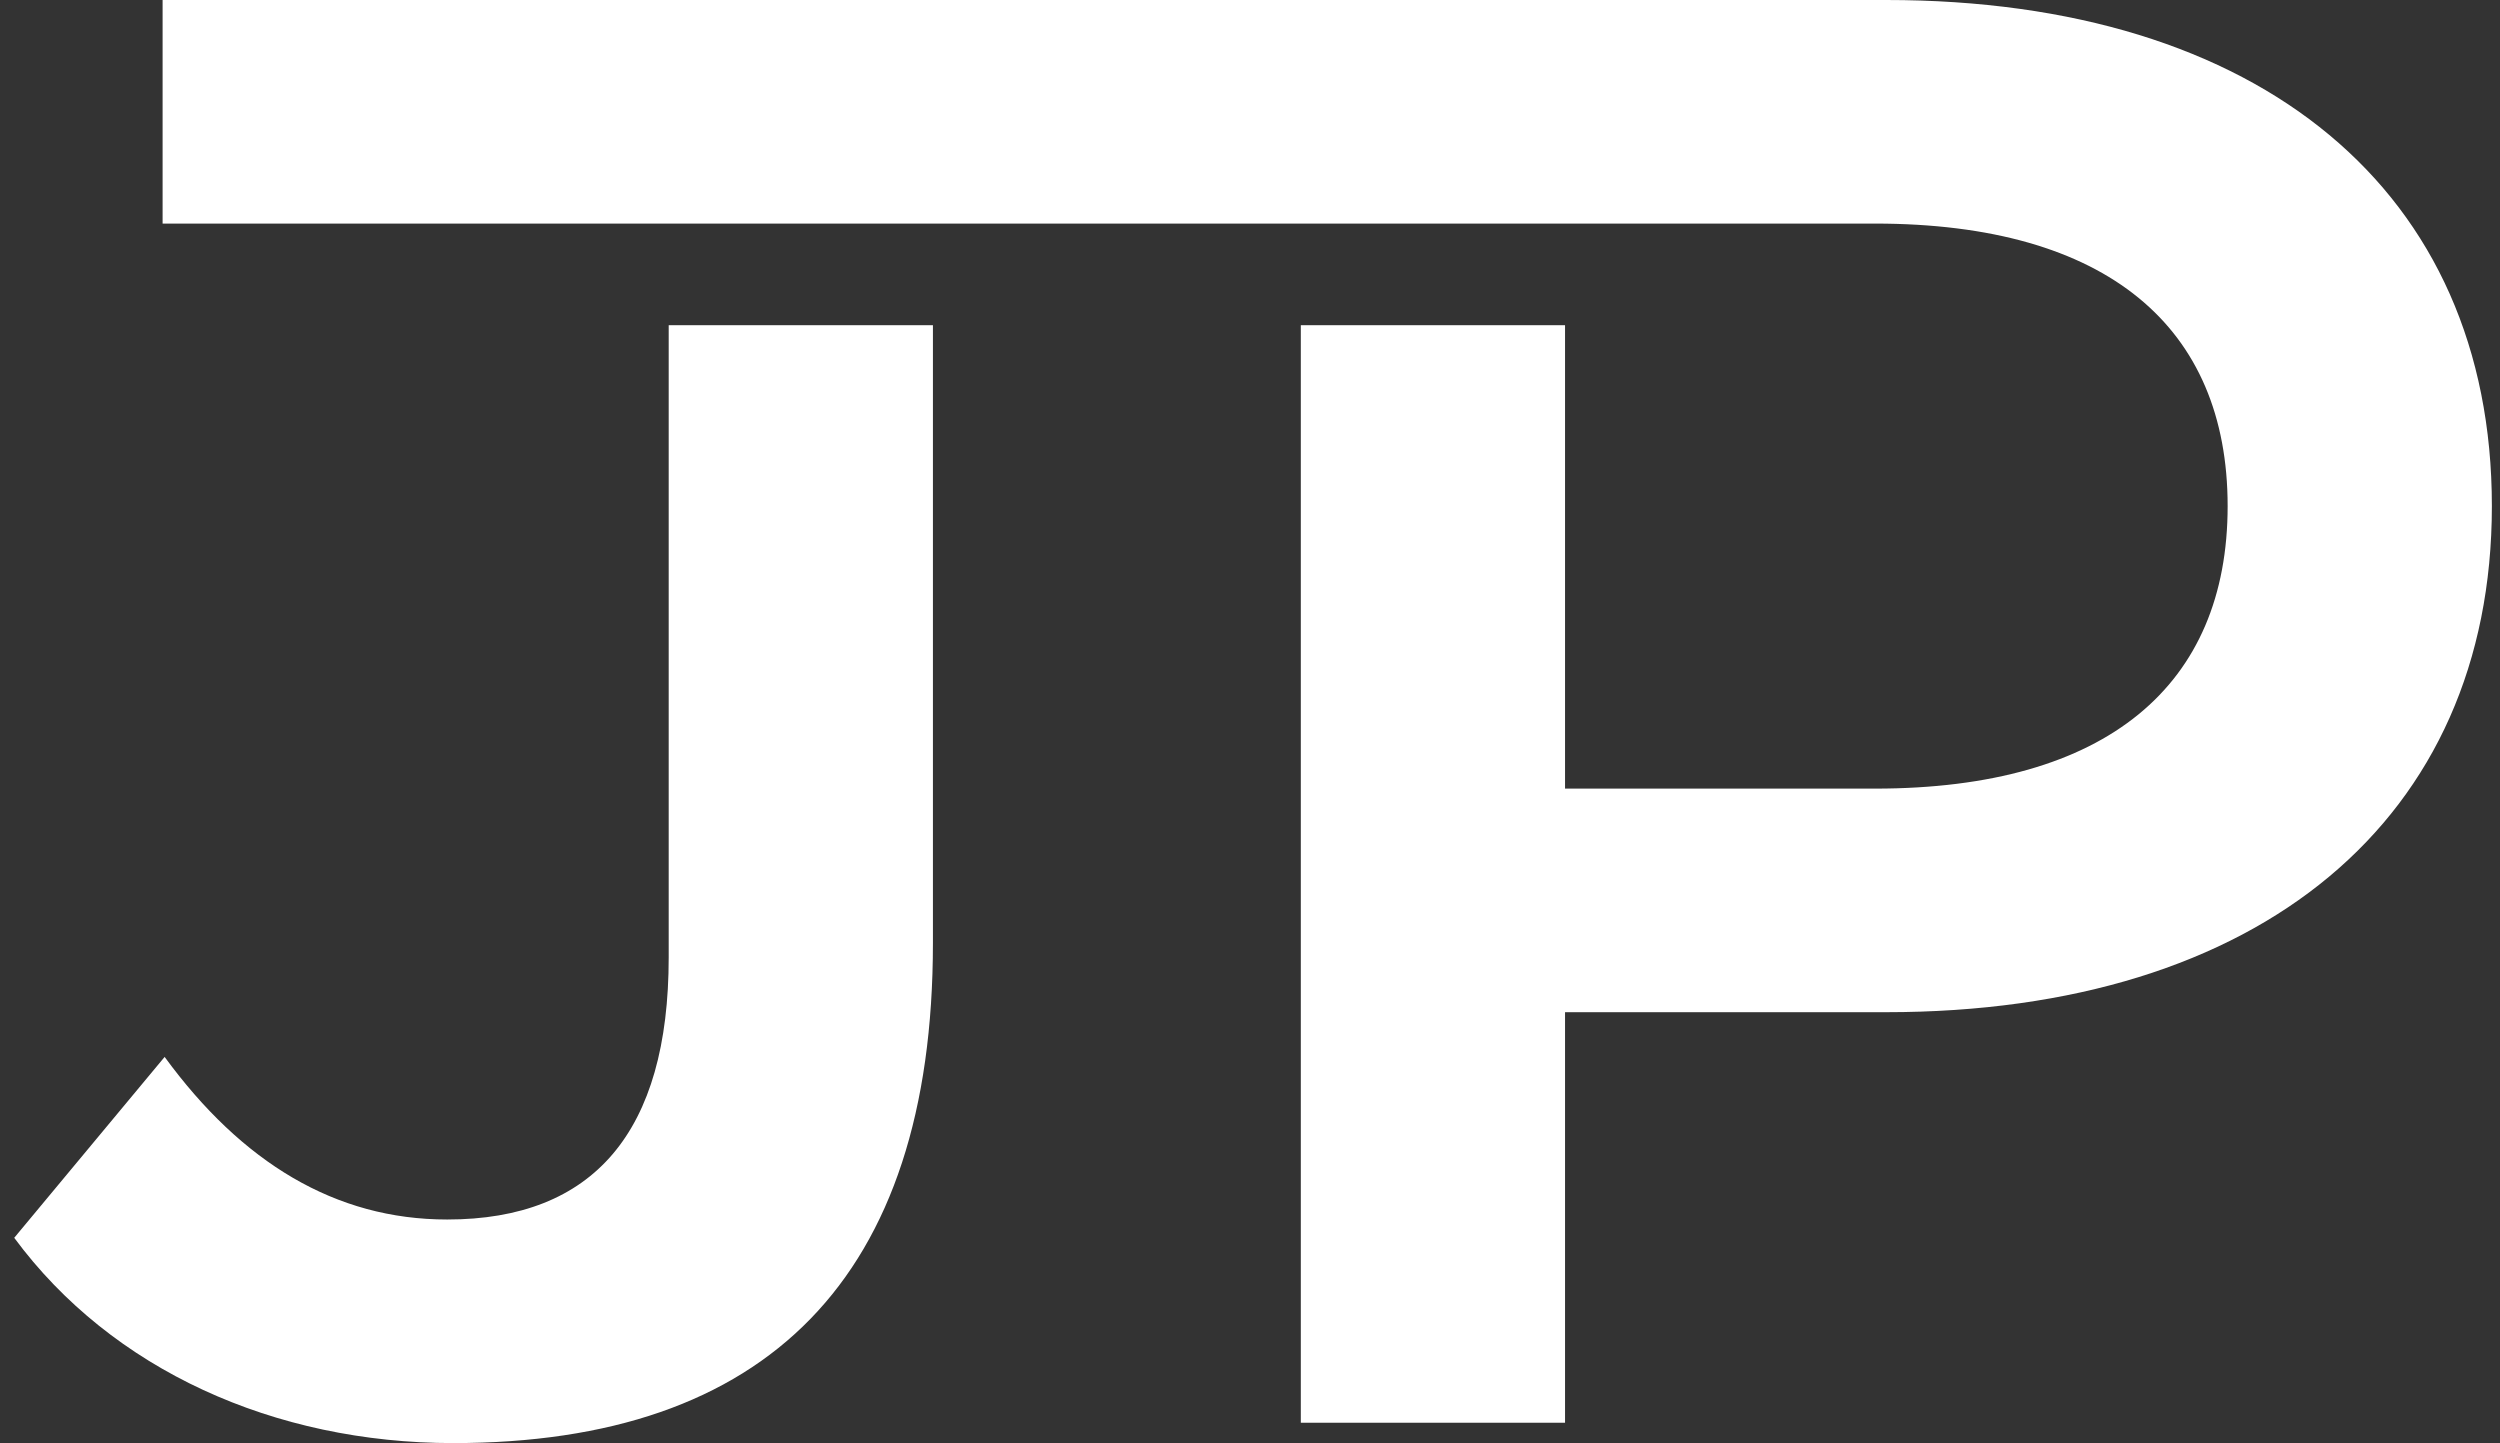 <?xml version="1.0" encoding="UTF-8"?>
<svg width="123px" height="71px" viewBox="0 0 123 71" version="1.1" xmlns="http://www.w3.org/2000/svg" xmlns:xlink="http://www.w3.org/1999/xlink">
    <rect x="0" y="0" width="123" height="71" fill="#333333" stroke="none"/>
    <!-- Generator: Sketch 44.1 (41455) - http://www.bohemiancoding.com/sketch -->
    <title>logo</title>
    <desc>Created with Sketch.</desc>
    <defs></defs>
    <g id="Page-1" stroke="none" stroke-width="1" fill="none" fill-rule="evenodd">
        <g id="logo" fill="#FFFFFF">
            <path d="M32.9,16 L32.9,47.1 C32.9,55.7 29.2,60 22,60 C16.5,60 11.9,57.2 8.1,52 L0.7,60.9 C5.5,67.4 13.5,71 22.3,71 C37.7,71 45.9,62.9 45.9,46.4 L45.9,16 L32.9,16 Z" id="Combined-Shape"></path>
            <path d="M8,0 L64,0 L64,11 L8,11 L8,0 Z M92.8,0 C111.2,0 122.6,9.4 122.6,24.9 C122.6,40.3 111.2,49.8 92.8,49.8 L77,49.8 L77,70 L64,70 L64,0 L92.8,0 Z M92.247,38.8 C103.682,38.8 109.6,33.7 109.6,24.9 C109.6,16.1 103.682,11 92.247,11 L77,11 L77,38.8 L92.247,38.8 Z M64,11 L64,16 L77,16 L77,11 L64,11 Z" id="Combined-Shape"></path>
        </g>
    </g>
</svg>